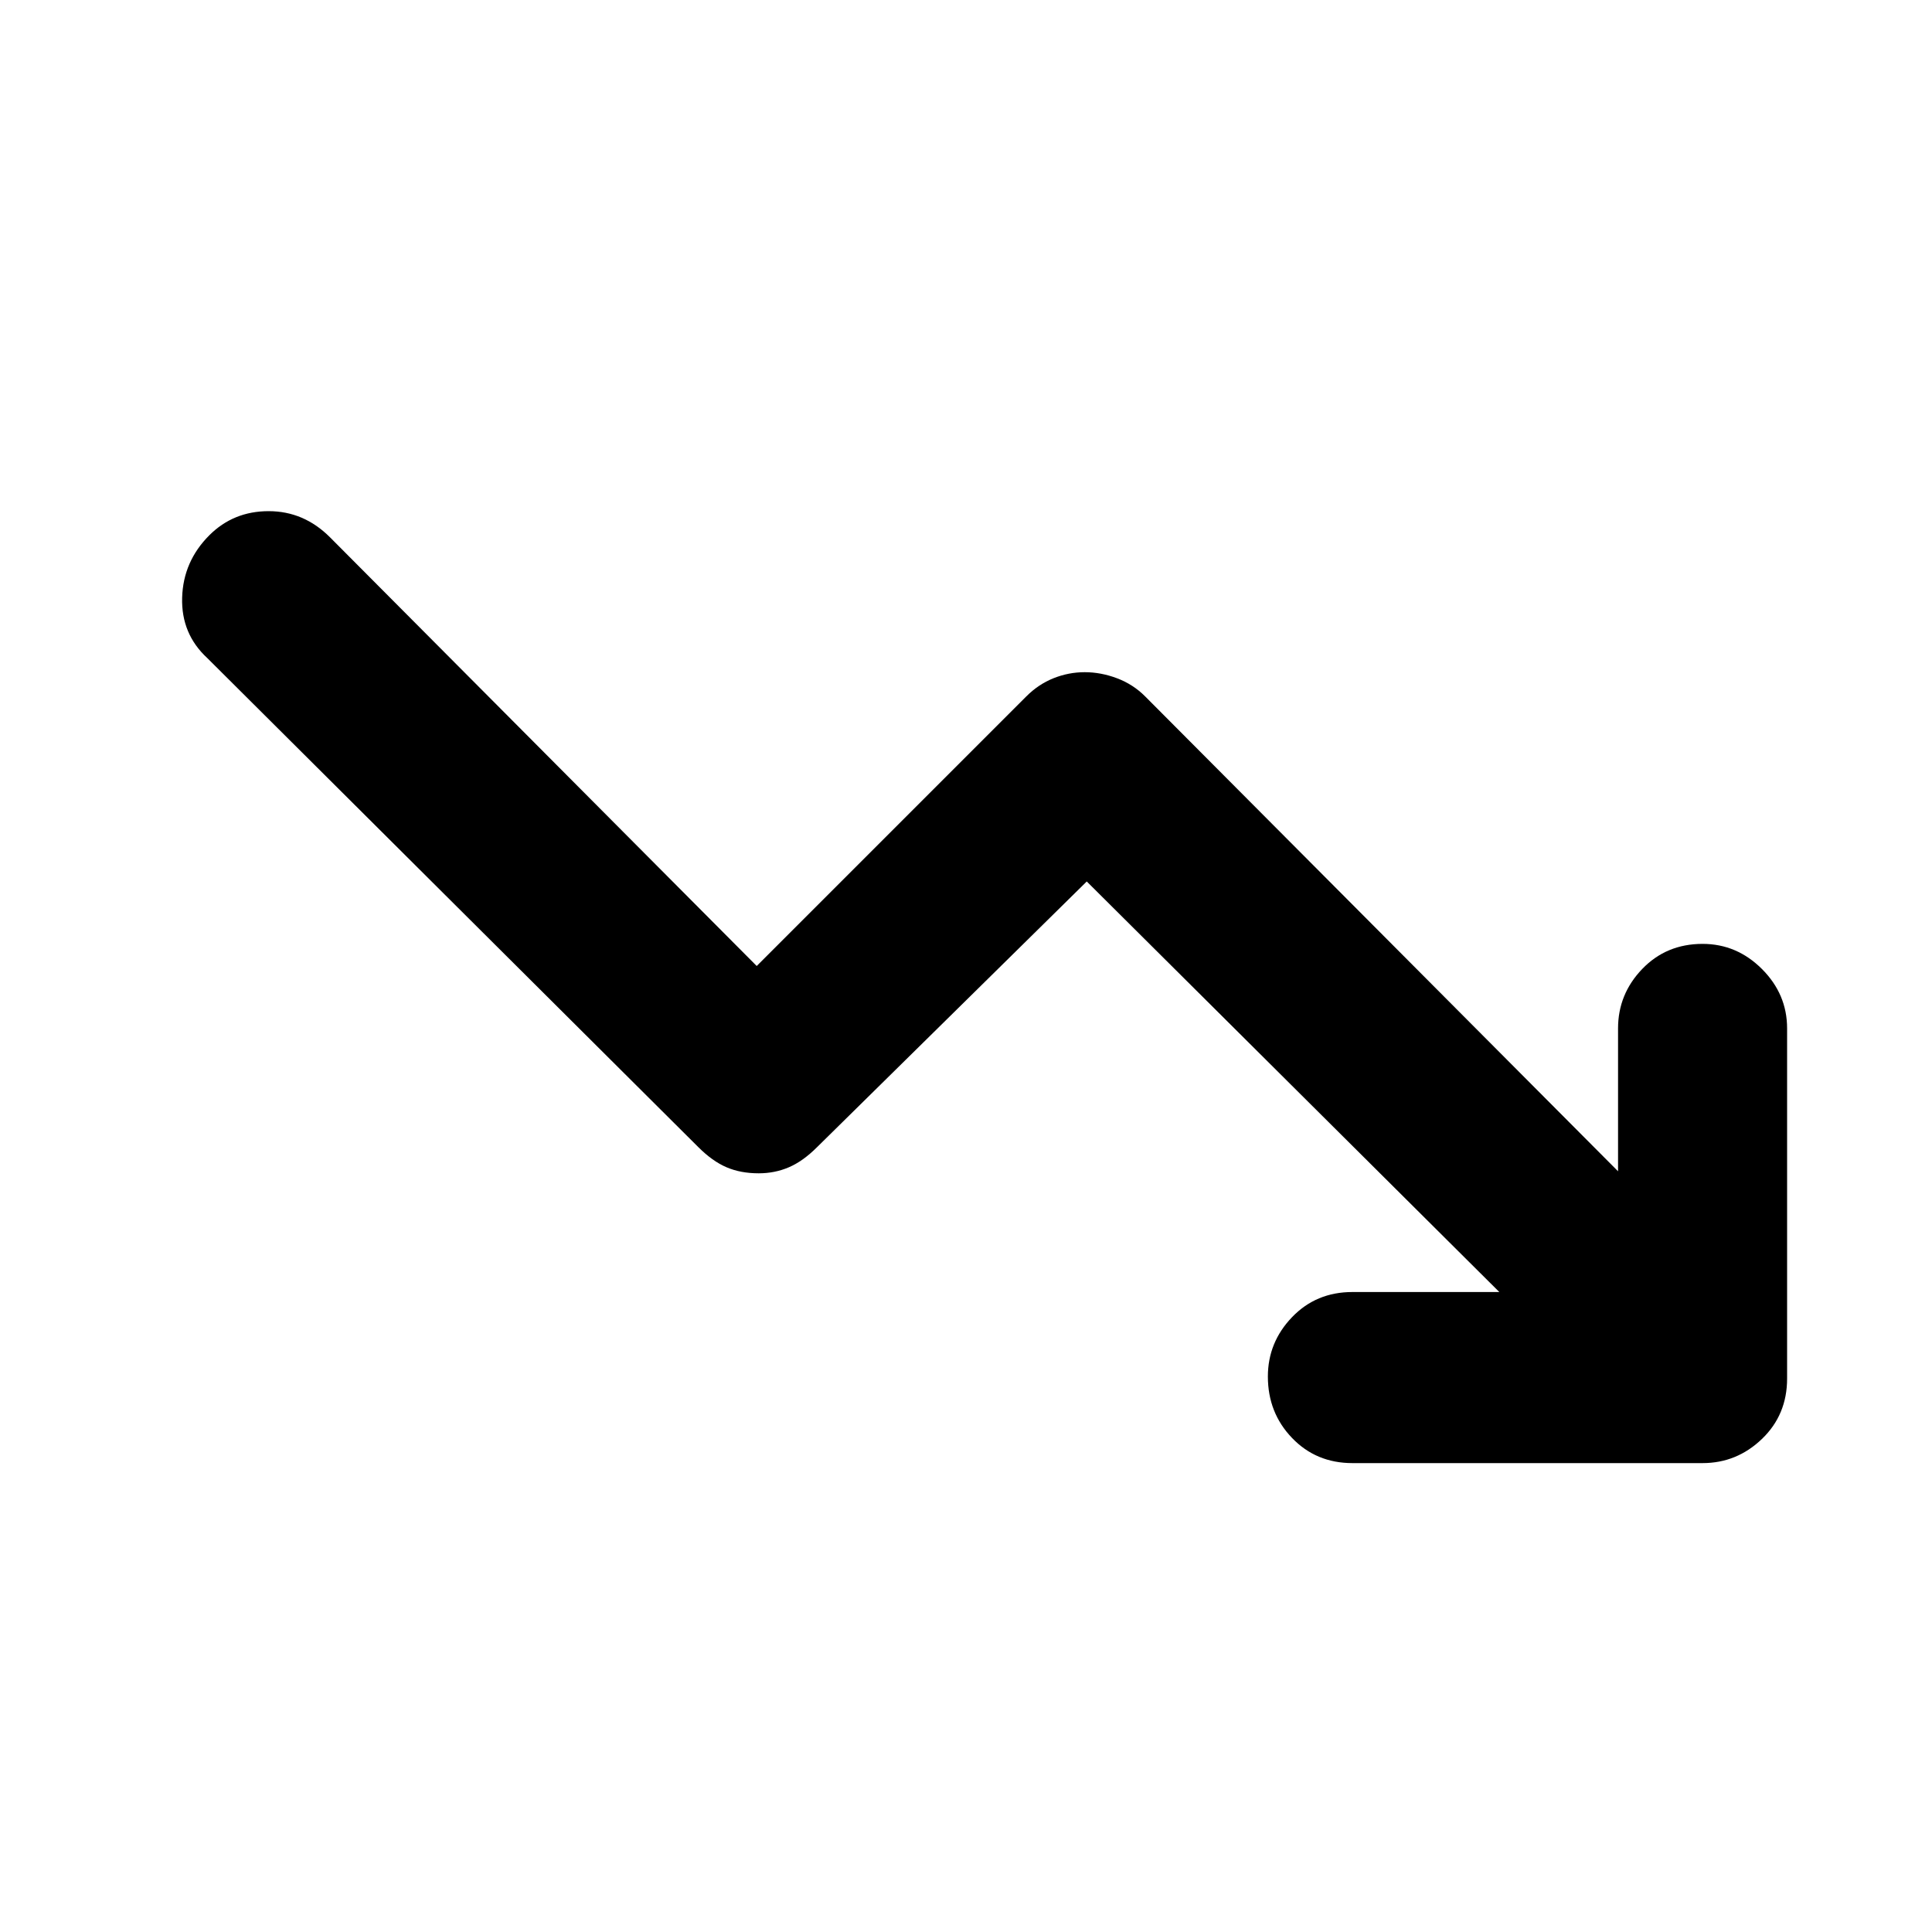 <svg xmlns="http://www.w3.org/2000/svg" height="40" width="40"><path d="M28 30.292Q27.25 30.292 26.75 29.771Q26.25 29.25 26.25 28.5Q26.25 27.792 26.75 27.271Q27.25 26.75 28 26.75H31.042L22.5 18.25L16.917 23.75Q16.625 24.042 16.333 24.167Q16.042 24.292 15.708 24.292Q15.333 24.292 15.042 24.167Q14.75 24.042 14.458 23.75L4.292 13.625Q3.75 13.125 3.771 12.375Q3.792 11.625 4.333 11.083Q4.833 10.583 5.562 10.583Q6.292 10.583 6.833 11.125L15.667 20L21.25 14.417Q21.5 14.167 21.812 14.042Q22.125 13.917 22.458 13.917Q22.792 13.917 23.125 14.042Q23.458 14.167 23.708 14.417L33.5 24.25V21.292Q33.5 20.583 34 20.062Q34.5 19.542 35.25 19.542Q35.958 19.542 36.479 20.062Q37 20.583 37 21.292V28.542Q37 29.292 36.479 29.792Q35.958 30.292 35.25 30.292Z"/></svg>